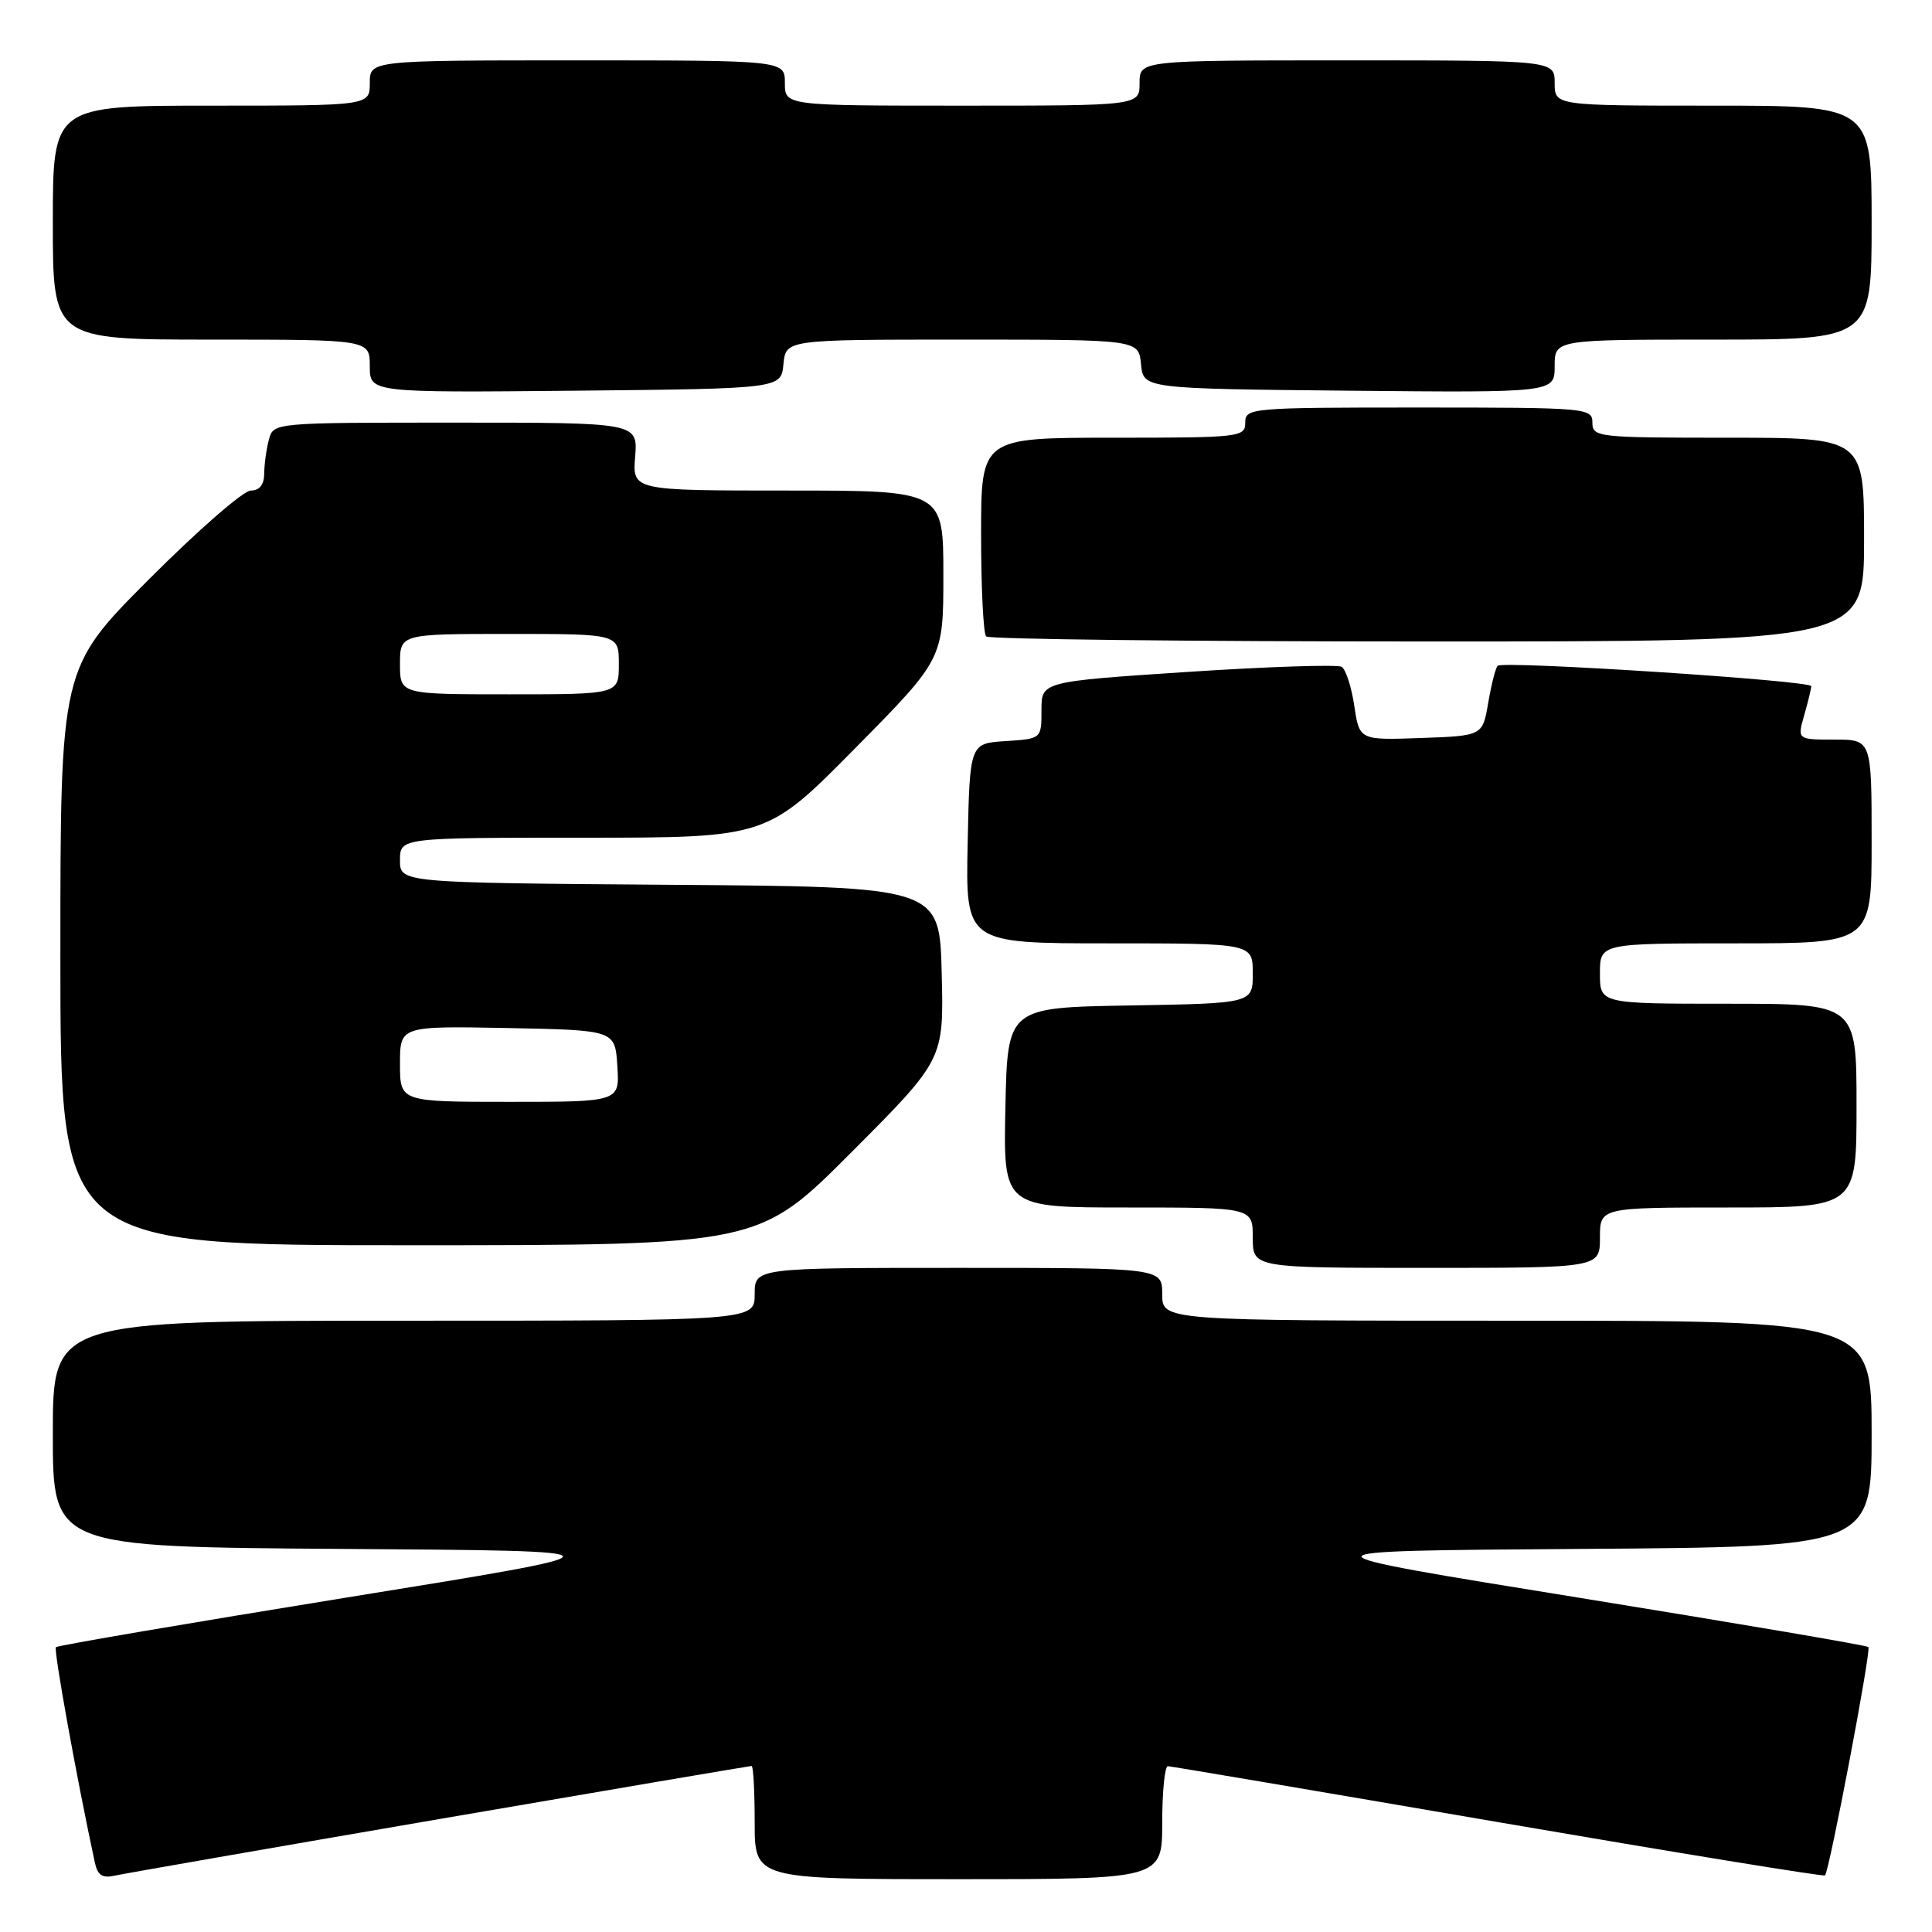 <?xml version="1.0" encoding="UTF-8" standalone="no"?>
<!DOCTYPE svg PUBLIC "-//W3C//DTD SVG 1.1//EN" "http://www.w3.org/Graphics/SVG/1.1/DTD/svg11.dtd" >
<svg xmlns="http://www.w3.org/2000/svg" xmlns:xlink="http://www.w3.org/1999/xlink" version="1.1" viewBox="0 0 256 256">
 <g >
 <path fill="currentColor"
d=" M 58.34 241.01 C 80.81 237.15 99.37 234.00 99.59 234.00 C 99.82 234.00 100.00 237.38 100.00 241.50 C 100.00 249.00 100.00 249.00 127.00 249.00 C 154.00 249.00 154.00 249.00 154.00 241.50 C 154.00 237.38 154.34 234.01 154.75 234.03 C 155.16 234.04 174.85 237.38 198.50 241.44 C 222.15 245.50 241.64 248.68 241.82 248.50 C 242.40 247.94 247.97 218.64 247.57 218.24 C 247.36 218.02 230.00 215.07 209.00 211.67 C 170.81 205.50 170.81 205.50 209.41 205.24 C 248.00 204.98 248.00 204.98 248.00 189.99 C 248.00 175.00 248.00 175.00 201.00 175.00 C 154.00 175.00 154.00 175.00 154.00 171.50 C 154.00 168.00 154.00 168.00 127.00 168.00 C 100.00 168.00 100.00 168.00 100.00 171.50 C 100.00 175.00 100.00 175.00 53.50 175.00 C 7.00 175.00 7.00 175.00 7.00 189.99 C 7.00 204.98 7.00 204.98 45.59 205.24 C 84.19 205.50 84.19 205.50 46.00 211.67 C 25.00 215.07 7.63 218.03 7.41 218.26 C 7.08 218.59 10.13 235.47 12.56 246.76 C 12.93 248.50 13.56 248.91 15.27 248.52 C 16.50 248.25 35.88 244.87 58.34 241.01 Z  M 212.00 164.00 C 212.00 160.00 212.00 160.00 229.00 160.00 C 246.00 160.00 246.00 160.00 246.00 146.50 C 246.00 133.00 246.00 133.00 229.00 133.00 C 212.00 133.00 212.00 133.00 212.00 129.00 C 212.00 125.00 212.00 125.00 230.00 125.00 C 248.00 125.00 248.00 125.00 248.00 111.50 C 248.00 98.00 248.00 98.00 243.07 98.00 C 238.14 98.00 238.14 98.00 239.07 94.76 C 239.58 92.97 240.00 91.25 240.00 90.92 C 240.00 90.18 199.14 87.53 198.45 88.22 C 198.17 88.50 197.61 90.70 197.20 93.11 C 196.45 97.50 196.45 97.50 188.29 97.79 C 180.13 98.08 180.13 98.08 179.45 93.53 C 179.08 91.02 178.32 88.70 177.78 88.36 C 177.24 88.03 168.06 88.33 157.40 89.03 C 138.00 90.31 138.00 90.31 138.00 94.10 C 138.00 97.89 138.00 97.89 133.25 98.20 C 128.50 98.50 128.50 98.50 128.22 111.75 C 127.94 125.00 127.94 125.00 146.97 125.00 C 166.00 125.00 166.00 125.00 166.00 128.98 C 166.00 132.95 166.00 132.95 149.75 133.23 C 133.50 133.50 133.50 133.50 133.22 146.75 C 132.94 160.00 132.94 160.00 149.47 160.00 C 166.00 160.00 166.00 160.00 166.00 164.00 C 166.00 168.00 166.00 168.00 189.00 168.00 C 212.00 168.00 212.00 168.00 212.00 164.00 Z  M 112.80 152.70 C 125.07 140.40 125.07 140.40 124.78 128.95 C 124.50 117.50 124.50 117.50 88.75 117.24 C 53.00 116.97 53.00 116.97 53.00 113.99 C 53.00 111.00 53.00 111.00 77.30 111.00 C 101.61 111.00 101.61 111.00 113.30 99.16 C 125.00 87.31 125.00 87.31 125.00 76.16 C 125.00 65.00 125.00 65.00 104.40 65.00 C 83.80 65.00 83.80 65.00 84.16 60.50 C 84.51 56.00 84.51 56.00 60.37 56.00 C 36.23 56.00 36.23 56.00 35.63 58.25 C 35.30 59.49 35.02 61.51 35.01 62.75 C 35.00 64.23 34.39 65.00 33.23 65.00 C 32.26 65.00 26.19 70.29 19.73 76.77 C 8.00 88.53 8.00 88.53 8.00 126.77 C 8.00 165.00 8.00 165.00 54.27 165.00 C 100.53 165.00 100.53 165.00 112.80 152.70 Z  M 247.00 71.50 C 247.00 58.00 247.00 58.00 229.00 58.00 C 211.67 58.00 211.00 57.93 211.00 56.00 C 211.00 54.06 210.33 54.00 188.00 54.00 C 165.67 54.00 165.00 54.06 165.00 56.00 C 165.00 57.92 164.33 58.00 147.50 58.00 C 130.00 58.00 130.00 58.00 130.00 70.83 C 130.00 77.89 130.30 83.97 130.67 84.33 C 131.03 84.70 157.36 85.00 189.17 85.00 C 247.00 85.00 247.00 85.00 247.00 71.50 Z  M 103.81 48.25 C 104.13 45.00 104.13 45.00 127.50 45.00 C 150.87 45.00 150.87 45.00 151.19 48.25 C 151.50 51.50 151.50 51.50 178.75 51.77 C 206.00 52.03 206.00 52.03 206.00 48.52 C 206.00 45.00 206.00 45.00 227.00 45.00 C 248.00 45.00 248.00 45.00 248.00 29.50 C 248.00 14.00 248.00 14.00 227.00 14.00 C 206.00 14.00 206.00 14.00 206.00 11.00 C 206.00 8.00 206.00 8.00 178.50 8.00 C 151.00 8.00 151.00 8.00 151.00 11.00 C 151.00 14.00 151.00 14.00 127.50 14.00 C 104.00 14.00 104.00 14.00 104.00 11.00 C 104.00 8.00 104.00 8.00 76.50 8.00 C 49.00 8.00 49.00 8.00 49.00 11.00 C 49.00 14.00 49.00 14.00 28.00 14.00 C 7.00 14.00 7.00 14.00 7.00 29.50 C 7.00 45.00 7.00 45.00 28.00 45.00 C 49.00 45.00 49.00 45.00 49.00 48.52 C 49.00 52.03 49.00 52.03 76.25 51.77 C 103.50 51.50 103.50 51.50 103.81 48.25 Z  M 53.00 140.97 C 53.00 135.95 53.00 135.95 67.25 136.22 C 81.50 136.50 81.50 136.50 81.80 141.25 C 82.11 146.00 82.11 146.00 67.55 146.00 C 53.00 146.00 53.00 146.00 53.00 140.97 Z  M 53.00 88.00 C 53.00 84.00 53.00 84.00 67.50 84.00 C 82.00 84.00 82.00 84.00 82.00 88.00 C 82.00 92.00 82.00 92.00 67.50 92.00 C 53.00 92.00 53.00 92.00 53.00 88.00 Z "/>
</g>
</svg>